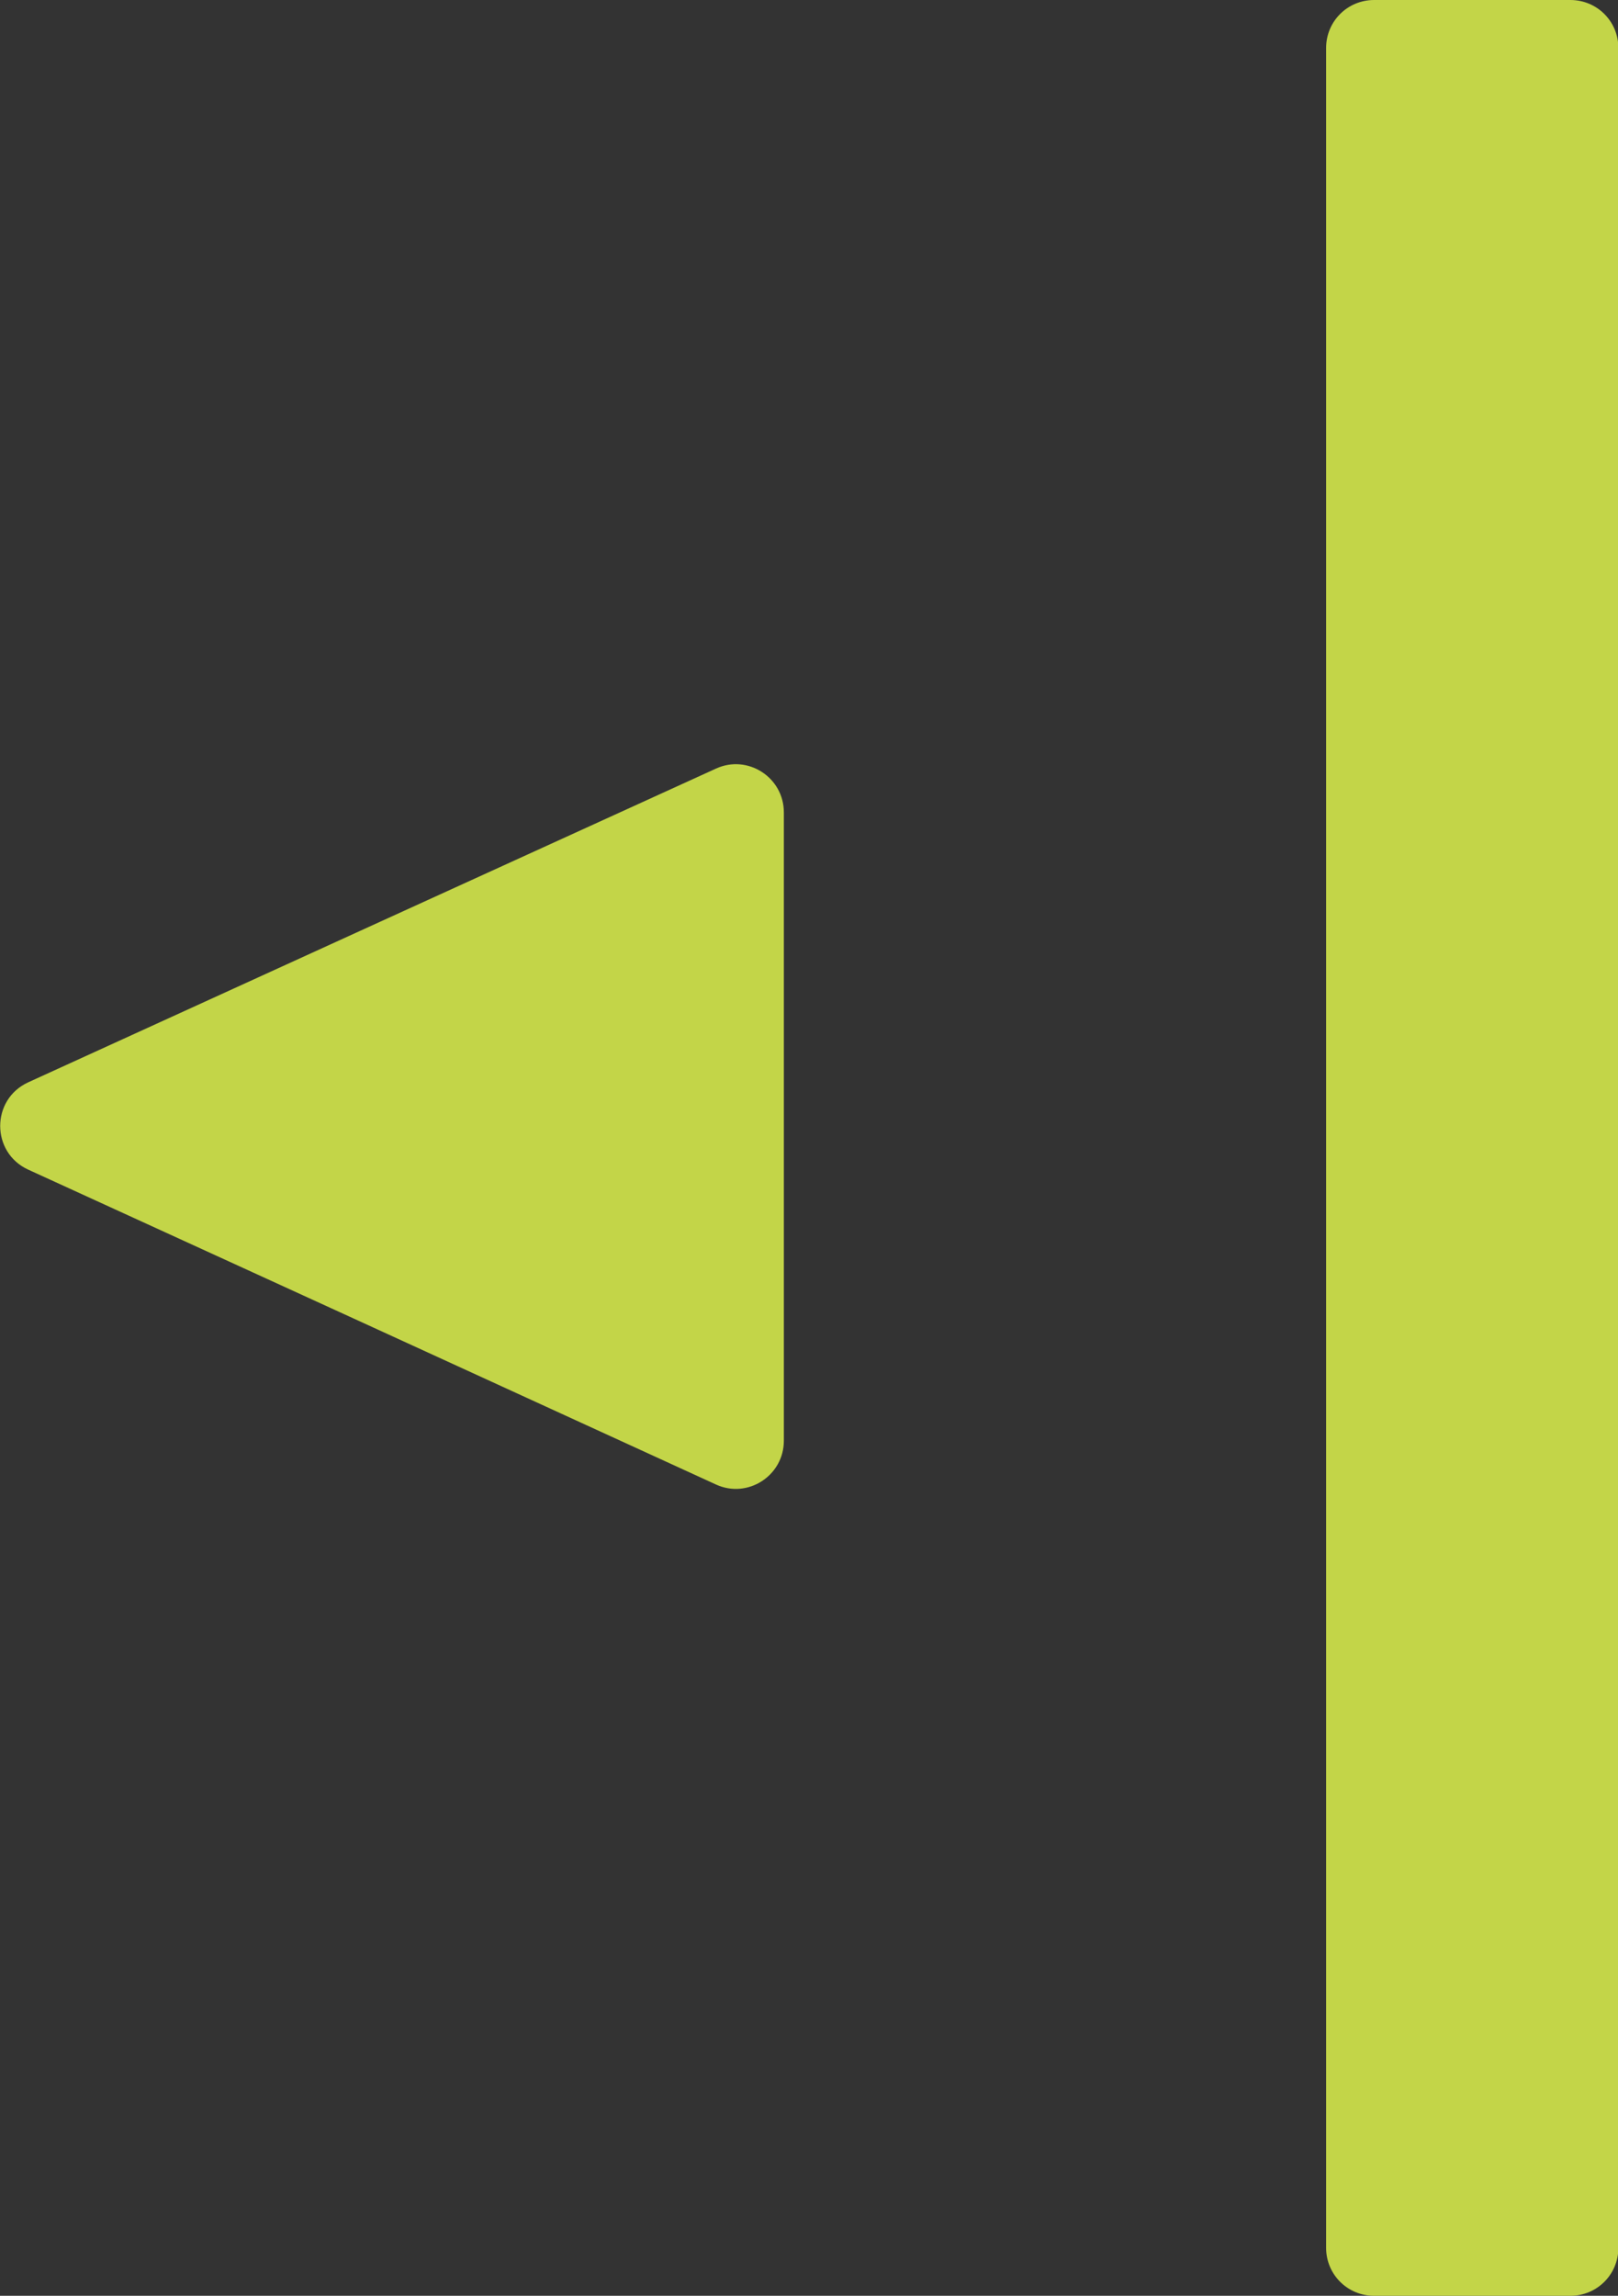 <?xml version="1.0" encoding="utf-8"?>
<!-- Generator: Adobe Illustrator 23.0.3, SVG Export Plug-In . SVG Version: 6.00 Build 0)  -->
<svg version="1.1" id="Capa_1" xmlns="http://www.w3.org/2000/svg" xmlns:xlink="http://www.w3.org/1999/xlink" x="0px" y="0px"
	 viewBox="0 0 42.46 60.22" style="enable-background:new 0 0 42.46 60.22;" xml:space="preserve">
<rect x="0" y="0" width="42.46" height="60.22" fill="#333333" stroke="none"/>
<style type="text/css">
	.st0{fill:#FFFFFF;}
	.st1{fill:#C3D548;}
	.st2{fill:#B6B8B9;}
	.st3{fill:#6E7072;}
</style>
<g>
	<g>
		<path class="st0" d="M36.06-220h5.15c0.7,0,1.26,0.56,1.26,1.26v57.7c0,0.7-0.56,1.26-1.26,1.26h-5.15c-0.7,0-1.26-0.56-1.26-1.26
			v-57.7C34.8-219.44,35.36-220,36.06-220z"/>
		<path class="st0" d="M58.21-164.65l30.26-46.93c0.54-0.84-0.06-1.94-1.06-1.94H62.12c-0.7,0-1.26-0.56-1.26-1.26v-3.97
			c0-0.7,0.56-1.26,1.26-1.26h35.82c0.7,0,1.26,0.56,1.26,1.26v2.93c0,0.24-0.07,0.48-0.2,0.68l-30.26,46.93
			c-0.54,0.84,0.06,1.94,1.06,1.94h28.44c0.7,0,1.26,0.56,1.26,1.26v3.97c0,0.7-0.56,1.26-1.26,1.26H59.27
			c-0.7,0-1.26-0.56-1.26-1.26v-2.93C58.01-164.21,58.08-164.44,58.21-164.65z"/>
		<path class="st0" d="M-54.27-159.78h-38.97c-0.7,0-1.26-0.56-1.26-1.26v-3.97c0-0.7,0.56-1.26,1.26-1.26h28.44
			c1,0,1.6-1.1,1.06-1.94L-94-215.13c-0.13-0.2-0.2-0.44-0.2-0.68v-2.93c0-0.7,0.56-1.26,1.26-1.26h35.82c0.7,0,1.26,0.56,1.26,1.26
			v3.97c0,0.7-0.56,1.26-1.26,1.26h-25.29c-1,0-1.6,1.1-1.06,1.94l30.26,46.93c0.13,0.2,0.2,0.44,0.2,0.68v2.93
			C-53.01-160.34-53.57-159.78-54.27-159.78z"/>
		<g>
			<path class="st0" d="M-36.91-220c-0.65,0-1.18,0.49-1.18,1.08v4.89l0,0c0,0.6,0.53,1.08,1.18,1.08h33.27
				c0.65,0,1.18-0.49,1.18-1.08l0,0v-4.89c0-0.6-0.53-1.08-1.18-1.08H-36.91z"/>
			<path class="st0" d="M-36.91-166.39c-0.65,0-1.18,0.45-1.18,1.01v4.58l0,0c0,0.56,0.53,1.01,1.18,1.01h33.27
				c0.65,0,1.18-0.45,1.18-1.01l0,0v-4.58c0-0.56-0.53-1.01-1.18-1.01H-36.91z"/>
			<path class="st0" d="M-17.97-189.38l4.77,2.22c0.27,0.13,0.18,0.53-0.12,0.53h-23.55c-0.68,0-1.23-0.55-1.23-1.23v-5.21
				c0-0.68,0.55-1.23,1.23-1.23h23.55c0.3,0,0.39,0.41,0.12,0.53l-4.77,2.22C-18.88-191.11-18.88-189.81-17.97-189.38z"/>
		</g>
		<path class="st0" d="M0.74-189.32c-0.98-0.45-0.98-1.84,0-2.29l8.66-3.95l9.39-4.28c0.83-0.38,1.78,0.23,1.78,1.15v8.24v8.24
			c0,0.92-0.95,1.53-1.78,1.15l-9.39-4.28L0.74-189.32z"/>
	</g>
</g>
<g>
	<g>
		<path class="st1" d="M36.06,0h5.15c0.7,0,1.26,0.56,1.26,1.26v57.7c0,0.7-0.56,1.26-1.26,1.26h-5.15c-0.7,0-1.26-0.56-1.26-1.26
			V1.26C34.8,0.56,35.36,0,36.06,0z"/>
		<path class="st1" d="M0.74,30.68c-0.98-0.45-0.98-1.84,0-2.29l8.66-3.95l9.39-4.28c0.83-0.38,1.78,0.23,1.78,1.15v8.24v8.24
			c0,0.92-0.95,1.53-1.78,1.15L9.4,34.64L0.74,30.68z"/>
	</g>
</g>
<g>
	<g>
		<path class="st1" d="M36.06-106h5.15c0.7,0,1.26,0.56,1.26,1.26v57.7c0,0.7-0.56,1.26-1.26,1.26h-5.15c-0.7,0-1.26-0.56-1.26-1.26
			v-57.7C34.8-105.44,35.36-106,36.06-106z"/>
		<path class="st1" d="M0.74-75.32c-0.98-0.45-0.98-1.84,0-2.29l8.66-3.95l9.39-4.28c0.83-0.38,1.78,0.23,1.78,1.15v8.24v8.24
			c0,0.92-0.95,1.53-1.78,1.15L9.4-71.36L0.74-75.32z"/>
	</g>
</g>
<g>
	<g>
		<g>
			<path class="st2" d="M-58.88-368.17h-2.88l-0.66,1.83h-0.56l2.41-6.55h0.51l2.39,6.55h-0.56L-58.88-368.17z M-61.59-368.65h2.53
				l-1.24-3.47h-0.03L-61.59-368.65z"/>
			<path class="st2" d="M-52.18-370.75l-0.38-0.03c-0.34,0-0.62,0.1-0.83,0.29c-0.22,0.19-0.37,0.45-0.47,0.79v3.36h-0.54v-4.87
				h0.47l0.07,0.81v0.05c0.14-0.3,0.33-0.53,0.57-0.7c0.24-0.17,0.52-0.25,0.85-0.25c0.07,0,0.13,0.01,0.19,0.02
				c0.06,0.01,0.11,0.02,0.15,0.03L-52.18-370.75z"/>
			<path class="st2" d="M-48.02-372.46v1.25h1.07v0.44h-1.07v3.17c0,0.32,0.06,0.54,0.17,0.68c0.12,0.13,0.27,0.2,0.46,0.2
				c0.07,0,0.13,0,0.19-0.01c0.06-0.01,0.13-0.02,0.22-0.04l0.08,0.4c-0.07,0.04-0.16,0.07-0.27,0.09
				c-0.11,0.02-0.21,0.03-0.32,0.03c-0.34,0-0.61-0.11-0.8-0.32c-0.19-0.22-0.29-0.56-0.29-1.03v-3.17h-0.84v-0.44h0.84v-1.25
				H-48.02z"/>
			<path class="st2" d="M-42.91-372.61h-0.54v-0.76h0.54V-372.61z M-42.91-366.34h-0.54v-4.87h0.54V-366.34z"/>
			<path class="st2" d="M-38.66-366.34v-4.43h-0.81v-0.44h0.81v-0.71c0-0.49,0.12-0.87,0.37-1.13c0.25-0.27,0.59-0.4,1.03-0.4
				c0.1,0,0.2,0.01,0.3,0.02c0.1,0.02,0.21,0.04,0.31,0.06l-0.07,0.45c-0.07-0.02-0.15-0.03-0.22-0.04
				c-0.07-0.01-0.16-0.02-0.27-0.02c-0.29,0-0.52,0.09-0.68,0.28c-0.16,0.19-0.24,0.45-0.24,0.78v0.71h1.1v0.44h-1.1v4.43H-38.66z"
				/>
			<path class="st2" d="M-33.08-372.61h-0.54v-0.76h0.54V-372.61z M-33.08-366.34h-0.54v-4.87h0.54V-366.34z"/>
			<path class="st2" d="M-27.42-366.7c0.35,0,0.65-0.1,0.92-0.31c0.27-0.2,0.4-0.49,0.4-0.85h0.48l0.01,0.03
				c0.01,0.45-0.17,0.83-0.53,1.13c-0.37,0.3-0.79,0.45-1.27,0.45c-0.65,0-1.15-0.23-1.51-0.68c-0.36-0.46-0.54-1.04-0.54-1.75
				v-0.19c0-0.71,0.18-1.29,0.54-1.75c0.36-0.46,0.86-0.68,1.51-0.68c0.52,0,0.96,0.16,1.31,0.47c0.35,0.31,0.52,0.73,0.5,1.24
				l-0.01,0.03h-0.48c0-0.39-0.13-0.7-0.38-0.93c-0.26-0.23-0.57-0.35-0.94-0.35c-0.51,0-0.89,0.19-1.14,0.56
				c-0.25,0.37-0.37,0.84-0.37,1.41v0.19c0,0.57,0.12,1.05,0.37,1.42C-28.31-366.89-27.93-366.7-27.42-366.7z"/>
			<path class="st2" d="M-21.47-372.61H-22v-0.76h0.54V-372.61z M-21.47-366.34H-22v-4.87h0.54V-366.34z"/>
			<path class="st2" d="M-14.51-366.34c-0.03-0.17-0.06-0.32-0.07-0.44c-0.02-0.12-0.02-0.25-0.02-0.38
				c-0.17,0.26-0.4,0.48-0.71,0.65c-0.3,0.17-0.65,0.26-1.04,0.26c-0.48,0-0.85-0.13-1.11-0.38c-0.26-0.25-0.39-0.6-0.39-1.03
				c0-0.43,0.19-0.79,0.57-1.06c0.38-0.27,0.88-0.4,1.48-0.4h1.2v-0.6c0-0.35-0.11-0.62-0.33-0.82c-0.22-0.2-0.53-0.3-0.93-0.3
				c-0.37,0-0.67,0.09-0.89,0.27c-0.23,0.18-0.34,0.41-0.34,0.68h-0.5l-0.01-0.03c-0.02-0.37,0.14-0.69,0.47-0.97
				c0.33-0.28,0.76-0.42,1.3-0.42c0.53,0,0.96,0.14,1.29,0.41c0.32,0.27,0.49,0.66,0.49,1.17v2.39c0,0.17,0.01,0.34,0.03,0.5
				c0.02,0.16,0.05,0.32,0.1,0.48H-14.51z M-16.3-366.72c0.41,0,0.77-0.1,1.08-0.29c0.3-0.2,0.51-0.45,0.62-0.76v-0.93h-1.2
				c-0.44,0-0.8,0.1-1.08,0.31c-0.29,0.21-0.43,0.46-0.43,0.75c0,0.28,0.09,0.5,0.27,0.67C-16.86-366.81-16.61-366.72-16.3-366.72z"
				/>
			<path class="st2" d="M-9.64-366.34h-0.54v-7.02h0.54V-366.34z"/>
			<path class="st2" d="M-2.64-366.34h-0.54v-6.55h0.54V-366.34z"/>
			<path class="st2" d="M1.91-371.21l0.05,0.85c0.16-0.3,0.37-0.53,0.63-0.69c0.26-0.16,0.58-0.25,0.94-0.25
				c0.53,0,0.93,0.16,1.21,0.48c0.28,0.32,0.41,0.83,0.41,1.51v2.97H4.61v-2.96c0-0.56-0.1-0.95-0.31-1.18
				c-0.21-0.23-0.5-0.35-0.89-0.35c-0.38,0-0.69,0.09-0.93,0.28c-0.24,0.19-0.41,0.44-0.51,0.76v3.45H1.43v-4.87H1.91z"/>
			<path class="st2" d="M9.79-372.46v1.25h1.07v0.44H9.79v3.17c0,0.32,0.06,0.54,0.17,0.68c0.12,0.13,0.27,0.2,0.46,0.2
				c0.07,0,0.13,0,0.19-0.01c0.06-0.01,0.13-0.02,0.22-0.04l0.08,0.4c-0.07,0.04-0.16,0.07-0.27,0.09
				c-0.11,0.02-0.21,0.03-0.32,0.03c-0.34,0-0.61-0.11-0.8-0.32c-0.19-0.22-0.29-0.56-0.29-1.03v-3.17H8.41v-0.44h0.84v-1.25H9.79z"
				/>
			<path class="st2" d="M16.15-366.25c-0.63,0-1.14-0.22-1.53-0.67c-0.39-0.45-0.59-1.02-0.59-1.72v-0.25c0-0.7,0.2-1.28,0.6-1.74
				c0.4-0.46,0.89-0.68,1.48-0.68c0.59,0,1.05,0.19,1.37,0.57c0.32,0.38,0.48,0.89,0.48,1.53v0.42h-3.39v0.15
				c0,0.55,0.14,1.02,0.42,1.38c0.28,0.37,0.67,0.55,1.16,0.55c0.3,0,0.57-0.05,0.82-0.15s0.46-0.23,0.62-0.39l0.23,0.37
				c-0.17,0.18-0.4,0.33-0.67,0.45C16.87-366.31,16.54-366.25,16.15-366.25z M16.1-370.84c-0.41,0-0.75,0.15-1.02,0.45
				c-0.27,0.3-0.42,0.67-0.47,1.13l0.01,0.03h2.79v-0.11c0-0.43-0.11-0.79-0.34-1.07C16.85-370.7,16.53-370.84,16.1-370.84z"/>
			<path class="st2" d="M22.04-366.34H21.5v-7.02h0.54V-366.34z"/>
			<path class="st2" d="M26.52-366.34h-0.54v-7.02h0.54V-366.34z"/>
			<path class="st2" d="M31-372.61h-0.54v-0.76H31V-372.61z M31-366.34h-0.54v-4.87H31V-366.34z"/>
			<path class="st2" d="M34.68-368.74c0-0.78,0.16-1.4,0.49-1.87c0.33-0.47,0.79-0.7,1.37-0.7c0.35,0,0.64,0.07,0.9,0.22
				c0.26,0.15,0.46,0.36,0.63,0.63l0.08-0.76h0.44v4.9c0,0.62-0.17,1.1-0.51,1.44c-0.34,0.34-0.83,0.5-1.45,0.5
				c-0.23,0-0.48-0.03-0.75-0.09c-0.27-0.06-0.5-0.13-0.7-0.23l0.1-0.45c0.19,0.1,0.4,0.17,0.62,0.22c0.22,0.05,0.46,0.07,0.71,0.07
				c0.48,0,0.84-0.12,1.08-0.37c0.24-0.25,0.36-0.61,0.36-1.09V-367c-0.17,0.24-0.37,0.43-0.63,0.56c-0.25,0.13-0.55,0.2-0.88,0.2
				c-0.58,0-1.04-0.22-1.37-0.65c-0.33-0.44-0.49-1.02-0.49-1.74V-368.74z M35.22-368.64c0,0.59,0.12,1.06,0.36,1.4
				c0.24,0.35,0.59,0.52,1.07,0.52c0.34,0,0.63-0.08,0.86-0.23c0.23-0.15,0.41-0.37,0.54-0.64v-2.32c-0.12-0.27-0.3-0.5-0.52-0.67
				c-0.23-0.17-0.52-0.26-0.87-0.26c-0.47,0-0.83,0.2-1.07,0.59c-0.24,0.39-0.36,0.89-0.36,1.51V-368.64z"/>
			<path class="st2" d="M44.24-366.25c-0.63,0-1.14-0.22-1.53-0.67c-0.39-0.45-0.59-1.02-0.59-1.72v-0.25c0-0.7,0.2-1.28,0.6-1.74
				c0.4-0.46,0.89-0.68,1.48-0.68c0.59,0,1.05,0.19,1.37,0.57c0.32,0.38,0.48,0.89,0.48,1.53v0.42h-3.39v0.15
				c0,0.55,0.14,1.02,0.42,1.38c0.28,0.37,0.67,0.55,1.16,0.55c0.3,0,0.57-0.05,0.82-0.15s0.46-0.23,0.62-0.39l0.23,0.37
				c-0.17,0.18-0.4,0.33-0.67,0.45C44.96-366.31,44.63-366.25,44.24-366.25z M44.19-370.84c-0.41,0-0.75,0.15-1.02,0.45
				c-0.27,0.3-0.42,0.67-0.47,1.13l0.01,0.03h2.79v-0.11c0-0.43-0.11-0.79-0.34-1.07C44.94-370.7,44.62-370.84,44.19-370.84z"/>
			<path class="st2" d="M50-371.21l0.05,0.85c0.16-0.3,0.37-0.53,0.63-0.69c0.26-0.16,0.58-0.25,0.94-0.25
				c0.53,0,0.93,0.16,1.21,0.48c0.28,0.32,0.41,0.83,0.41,1.51v2.97h-0.54v-2.96c0-0.56-0.1-0.95-0.31-1.18
				c-0.21-0.23-0.5-0.35-0.89-0.35c-0.38,0-0.69,0.09-0.93,0.28c-0.24,0.19-0.41,0.44-0.51,0.76v3.45h-0.54v-4.87H50z"/>
			<path class="st2" d="M58.83-366.7c0.35,0,0.65-0.1,0.92-0.31c0.27-0.2,0.4-0.49,0.4-0.85h0.48l0.01,0.03
				c0.01,0.45-0.17,0.83-0.53,1.13c-0.37,0.3-0.79,0.45-1.27,0.45c-0.65,0-1.15-0.23-1.51-0.68c-0.36-0.46-0.54-1.04-0.54-1.75
				v-0.19c0-0.71,0.18-1.29,0.54-1.75c0.36-0.46,0.86-0.68,1.51-0.68c0.52,0,0.96,0.16,1.31,0.47s0.52,0.73,0.5,1.24l-0.01,0.03
				h-0.48c0-0.39-0.13-0.7-0.38-0.93c-0.26-0.23-0.57-0.35-0.94-0.35c-0.51,0-0.89,0.19-1.14,0.56c-0.25,0.37-0.37,0.84-0.37,1.41
				v0.19c0,0.57,0.12,1.05,0.37,1.42C57.93-366.89,58.31-366.7,58.83-366.7z"/>
			<path class="st2" d="M66.03-366.25c-0.63,0-1.14-0.22-1.53-0.67c-0.39-0.45-0.59-1.02-0.59-1.72v-0.25c0-0.7,0.2-1.28,0.6-1.74
				c0.4-0.46,0.89-0.68,1.48-0.68c0.59,0,1.05,0.19,1.37,0.57c0.32,0.38,0.48,0.89,0.48,1.53v0.42h-3.39v0.15
				c0,0.55,0.14,1.02,0.42,1.38c0.28,0.37,0.67,0.55,1.16,0.55c0.3,0,0.57-0.05,0.82-0.15s0.46-0.23,0.62-0.39l0.23,0.37
				c-0.17,0.18-0.4,0.33-0.67,0.45S66.41-366.25,66.03-366.25z M65.98-370.84c-0.41,0-0.75,0.15-1.02,0.45
				c-0.27,0.3-0.42,0.67-0.47,1.13l0.01,0.03h2.79v-0.11c0-0.43-0.11-0.79-0.34-1.07C66.72-370.7,66.4-370.84,65.98-370.84z"/>
		</g>
	</g>
	<g>
		<path class="st1" d="M25.17-424h3.47c0.47,0,0.85,0.38,0.85,0.85v38.94c0,0.47-0.38,0.85-0.85,0.85h-3.47
			c-0.47,0-0.85-0.38-0.85-0.85v-38.94C24.32-423.62,24.7-424,25.17-424z"/>
		<path class="st3" d="M40.12-386.65l20.42-31.67c0.36-0.57-0.04-1.31-0.71-1.31H42.76c-0.47,0-0.85-0.38-0.85-0.85v-2.68
			c0-0.47,0.38-0.85,0.85-0.85h24.17c0.47,0,0.85,0.38,0.85,0.85v1.97c0,0.16-0.05,0.32-0.14,0.46l-20.42,31.67
			c-0.36,0.57,0.04,1.31,0.71,1.31h19.19c0.47,0,0.85,0.38,0.85,0.85v2.68c0,0.47-0.38,0.85-0.85,0.85h-26.3
			c-0.47,0-0.85-0.38-0.85-0.85v-1.97C39.99-386.35,40.03-386.51,40.12-386.65z"/>
		<path class="st3" d="M-35.78-383.36h-26.3c-0.47,0-0.85-0.38-0.85-0.85v-2.68c0-0.47,0.38-0.85,0.85-0.85h19.19
			c0.67,0,1.08-0.74,0.71-1.31l-20.42-31.67c-0.09-0.14-0.14-0.3-0.14-0.46v-1.97c0-0.47,0.38-0.85,0.85-0.85h24.17
			c0.47,0,0.85,0.38,0.85,0.85v2.68c0,0.47-0.38,0.85-0.85,0.85h-17.07c-0.67,0-1.08,0.74-0.71,1.31l20.42,31.67
			c0.09,0.14,0.14,0.3,0.14,0.46v1.97C-34.93-383.74-35.31-383.36-35.78-383.36z"/>
		<g>
			<path class="st3" d="M-24.07-424c-0.44,0-0.79,0.33-0.79,0.73v3.3l0,0c0,0.4,0.36,0.73,0.79,0.73h22.45
				c0.44,0,0.79-0.33,0.79-0.73l0,0v-3.3c0-0.4-0.36-0.73-0.79-0.73H-24.07z"/>
			<path class="st3" d="M-24.07-387.82c-0.44,0-0.79,0.31-0.79,0.68v3.09l0,0c0,0.38,0.36,0.68,0.79,0.68h22.45
				c0.44,0,0.79-0.31,0.79-0.68l0,0v-3.09c0-0.38-0.36-0.68-0.79-0.68H-24.07z"/>
			<path class="st3" d="M-11.28-403.34l3.22,1.5c0.18,0.09,0.12,0.36-0.08,0.36h-15.89c-0.46,0-0.83-0.37-0.83-0.83v-3.51
				c0-0.46,0.37-0.83,0.83-0.83h15.89c0.2,0,0.26,0.28,0.08,0.36l-3.22,1.5C-11.9-404.51-11.9-403.63-11.28-403.34z"/>
		</g>
		<path class="st1" d="M1.34-403.29c-0.66-0.3-0.66-1.24,0-1.55l5.84-2.67l6.33-2.89c0.56-0.26,1.2,0.15,1.2,0.77v5.56v5.56
			c0,0.62-0.64,1.03-1.2,0.77l-6.33-2.89L1.34-403.29z"/>
	</g>
</g>
<g>
	<g>
		<path class="st0" d="M307.72-210h3.23c0.44,0,0.79,0.35,0.79,0.79v36.18c0,0.44-0.35,0.79-0.79,0.79h-3.23
			c-0.44,0-0.79-0.35-0.79-0.79v-36.18C306.93-209.65,307.28-210,307.72-210z"/>
		<path class="st0" d="M321.61-175.29l18.98-29.43c0.34-0.53-0.04-1.22-0.66-1.22h-15.86c-0.44,0-0.79-0.35-0.79-0.79v-2.49
			c0-0.44,0.35-0.79,0.79-0.79h22.46c0.44,0,0.79,0.35,0.79,0.79v1.83c0,0.15-0.04,0.3-0.13,0.43l-18.98,29.43
			c-0.34,0.53,0.04,1.22,0.66,1.22h17.84c0.44,0,0.79,0.35,0.79,0.79v2.49c0,0.44-0.35,0.79-0.79,0.79h-24.44
			c-0.44,0-0.79-0.35-0.79-0.79v-1.83C321.49-175.01,321.53-175.16,321.61-175.29z"/>
		<path class="st0" d="M251.08-172.24h-24.44c-0.44,0-0.79-0.35-0.79-0.79v-2.49c0-0.44,0.35-0.79,0.79-0.79h17.84
			c0.63,0,1-0.69,0.66-1.22l-18.98-29.43c-0.08-0.13-0.13-0.28-0.13-0.43v-1.83c0-0.44,0.35-0.79,0.79-0.79h22.46
			c0.44,0,0.79,0.35,0.79,0.79v2.49c0,0.44-0.35,0.79-0.79,0.79h-15.86c-0.63,0-1,0.69-0.66,1.22l18.98,29.43
			c0.08,0.13,0.13,0.28,0.13,0.43v1.83C251.87-172.59,251.52-172.24,251.08-172.24z"/>
		<g>
			<path class="st0" d="M261.96-210c-0.41,0-0.74,0.3-0.74,0.68v3.07l0,0c0,0.38,0.33,0.68,0.74,0.68h20.86
				c0.41,0,0.74-0.3,0.74-0.68l0,0v-3.07c0-0.38-0.33-0.68-0.74-0.68H261.96z"/>
			<path class="st0" d="M261.96-176.38c-0.41,0-0.74,0.28-0.74,0.64v2.87l0,0c0,0.35,0.33,0.64,0.74,0.64h20.86
				c0.41,0,0.74-0.28,0.74-0.64l0,0v-2.87c0-0.35-0.33-0.64-0.74-0.64H261.96z"/>
			<path class="st0" d="M273.84-190.8l2.99,1.39c0.17,0.08,0.11,0.34-0.07,0.34h-14.77c-0.43,0-0.77-0.34-0.77-0.77v-3.26
				c0-0.43,0.34-0.77,0.77-0.77h14.77c0.19,0,0.24,0.26,0.07,0.34l-2.99,1.39C273.27-191.89,273.27-191.07,273.84-190.8z"/>
		</g>
		<path class="st0" d="M285.57-190.76c-0.62-0.28-0.62-1.16,0-1.44l5.43-2.48l5.89-2.69c0.52-0.24,1.12,0.14,1.12,0.72v5.16v5.16
			c0,0.57-0.59,0.96-1.12,0.72l-5.89-2.69L285.57-190.76z"/>
	</g>
</g>
<g>
	<g>
		<path class="st1" d="M307.72-99h3.23c0.44,0,0.79,0.35,0.79,0.79v36.18c0,0.44-0.35,0.79-0.79,0.79h-3.23
			c-0.44,0-0.79-0.35-0.79-0.79v-36.18C306.93-98.65,307.28-99,307.72-99z"/>
		<path class="st1" d="M285.57-79.76c-0.62-0.28-0.62-1.16,0-1.44l5.43-2.48l5.89-2.69c0.52-0.24,1.12,0.14,1.12,0.72v5.16v5.16
			c0,0.57-0.59,0.96-1.12,0.72L291-77.28L285.57-79.76z"/>
	</g>
</g>
<g>
	<g>
		<g>
			<path class="st2" d="M233.35-371.66h-2.49l-0.57,1.58h-0.48l2.08-5.67h0.44l2.07,5.67h-0.48L233.35-371.66z M231.01-372.08h2.19
				l-1.08-3.01h-0.02L231.01-372.08z"/>
			<path class="st2" d="M239.16-373.89l-0.33-0.02c-0.29,0-0.53,0.08-0.72,0.25c-0.19,0.16-0.32,0.39-0.4,0.68v2.91h-0.47v-4.22
				h0.41l0.06,0.7v0.05c0.12-0.26,0.29-0.46,0.49-0.61c0.21-0.15,0.45-0.22,0.73-0.22c0.06,0,0.11,0,0.16,0.01
				c0.05,0.01,0.09,0.02,0.13,0.03L239.16-373.89z"/>
			<path class="st2" d="M242.76-375.37v1.08h0.93v0.38h-0.93v2.75c0,0.28,0.05,0.47,0.15,0.59c0.1,0.12,0.23,0.17,0.4,0.17
				c0.06,0,0.11,0,0.17-0.01c0.05-0.01,0.12-0.02,0.19-0.03l0.07,0.35c-0.06,0.03-0.14,0.06-0.23,0.08
				c-0.09,0.02-0.18,0.03-0.27,0.03c-0.3,0-0.53-0.09-0.69-0.28c-0.17-0.19-0.25-0.48-0.25-0.89v-2.75h-0.73v-0.38h0.73v-1.08
				H242.76z"/>
			<path class="st2" d="M247.19-375.5h-0.46v-0.65h0.46V-375.5z M247.19-370.08h-0.46v-4.22h0.46V-370.08z"/>
			<path class="st2" d="M250.86-370.08v-3.83h-0.7v-0.38h0.7v-0.62c0-0.42,0.11-0.75,0.32-0.98c0.21-0.23,0.51-0.35,0.89-0.35
				c0.08,0,0.17,0.01,0.26,0.02s0.18,0.03,0.27,0.05l-0.06,0.39c-0.06-0.02-0.13-0.03-0.19-0.04c-0.06-0.01-0.14-0.01-0.23-0.01
				c-0.25,0-0.45,0.08-0.59,0.24c-0.14,0.16-0.2,0.39-0.2,0.68v0.62h0.95v0.38h-0.95v3.83H250.86z"/>
			<path class="st2" d="M255.7-375.5h-0.46v-0.65h0.46V-375.5z M255.7-370.08h-0.46v-4.22h0.46V-370.08z"/>
			<path class="st2" d="M260.6-370.39c0.3,0,0.56-0.09,0.79-0.26c0.23-0.18,0.34-0.42,0.34-0.74h0.42l0.01,0.02
				c0.01,0.39-0.14,0.72-0.46,0.98c-0.32,0.26-0.68,0.39-1.1,0.39c-0.56,0-1-0.2-1.31-0.59c-0.31-0.39-0.47-0.9-0.47-1.52v-0.16
				c0-0.61,0.16-1.12,0.47-1.51c0.31-0.39,0.75-0.59,1.31-0.59c0.45,0,0.83,0.14,1.13,0.41s0.45,0.63,0.44,1.08l-0.01,0.02h-0.42
				c0-0.34-0.11-0.61-0.33-0.81c-0.22-0.2-0.49-0.3-0.81-0.3c-0.44,0-0.77,0.16-0.99,0.49c-0.22,0.32-0.32,0.73-0.32,1.22v0.16
				c0,0.5,0.11,0.91,0.32,1.23C259.82-370.55,260.15-370.39,260.6-370.39z"/>
			<path class="st2" d="M265.75-375.5h-0.46v-0.65h0.46V-375.5z M265.75-370.08h-0.46v-4.22h0.46V-370.08z"/>
			<path class="st2" d="M271.78-370.08c-0.03-0.15-0.05-0.28-0.06-0.38c-0.01-0.11-0.02-0.22-0.02-0.33
				c-0.15,0.23-0.35,0.42-0.61,0.57c-0.26,0.15-0.56,0.22-0.9,0.22c-0.41,0-0.73-0.11-0.96-0.33c-0.23-0.22-0.34-0.52-0.34-0.89
				c0-0.38,0.17-0.68,0.49-0.92c0.33-0.23,0.76-0.35,1.29-0.35h1.04v-0.52c0-0.3-0.1-0.54-0.29-0.71s-0.46-0.26-0.81-0.26
				c-0.32,0-0.58,0.08-0.77,0.23s-0.29,0.35-0.29,0.59h-0.43l-0.01-0.02c-0.02-0.32,0.12-0.6,0.41-0.84
				c0.29-0.24,0.66-0.36,1.12-0.36c0.46,0,0.83,0.12,1.11,0.35c0.28,0.24,0.42,0.58,0.42,1.02v2.07c0,0.15,0.01,0.29,0.03,0.43
				c0.02,0.14,0.04,0.28,0.08,0.42H271.78z M270.23-370.41c0.36,0,0.67-0.08,0.93-0.26c0.26-0.17,0.44-0.39,0.53-0.66v-0.81h-1.04
				c-0.38,0-0.69,0.09-0.94,0.27c-0.25,0.18-0.37,0.4-0.37,0.65c0,0.24,0.08,0.43,0.24,0.58
				C269.73-370.48,269.95-370.41,270.23-370.41z"/>
			<path class="st2" d="M275.99-370.08h-0.46v-6.08h0.46V-370.08z"/>
			<path class="st2" d="M282.05-370.08h-0.47v-5.67h0.47V-370.08z"/>
			<path class="st2" d="M285.99-374.29l0.04,0.73c0.14-0.26,0.32-0.46,0.55-0.6c0.23-0.14,0.5-0.21,0.81-0.21
				c0.46,0,0.81,0.14,1.04,0.42c0.24,0.28,0.36,0.71,0.36,1.31v2.57h-0.47v-2.56c0-0.48-0.09-0.82-0.27-1.02
				c-0.18-0.2-0.44-0.3-0.77-0.3c-0.33,0-0.6,0.08-0.8,0.25c-0.2,0.16-0.35,0.38-0.44,0.66v2.98h-0.47v-4.22H285.99z"/>
			<path class="st2" d="M292.81-375.37v1.08h0.93v0.38h-0.93v2.75c0,0.28,0.05,0.47,0.15,0.59c0.1,0.12,0.23,0.17,0.4,0.17
				c0.06,0,0.11,0,0.17-0.01c0.05-0.01,0.12-0.02,0.19-0.03l0.07,0.35c-0.06,0.03-0.14,0.06-0.23,0.08
				c-0.09,0.02-0.18,0.03-0.27,0.03c-0.3,0-0.53-0.09-0.69-0.28c-0.17-0.19-0.25-0.48-0.25-0.89v-2.75h-0.73v-0.38h0.73v-1.08
				H292.81z"/>
			<path class="st2" d="M298.32-370c-0.55,0-0.99-0.19-1.33-0.58c-0.34-0.39-0.51-0.88-0.51-1.49v-0.21c0-0.61,0.17-1.11,0.52-1.5
				c0.34-0.39,0.77-0.59,1.28-0.59c0.51,0,0.91,0.16,1.19,0.49c0.28,0.33,0.42,0.77,0.42,1.33v0.36h-2.93v0.13
				c0,0.48,0.12,0.88,0.36,1.2c0.24,0.32,0.58,0.48,1.01,0.48c0.26,0,0.49-0.04,0.71-0.13c0.22-0.08,0.39-0.2,0.54-0.34l0.2,0.32
				c-0.15,0.16-0.34,0.28-0.58,0.39C298.94-370.05,298.66-370,298.32-370z M298.28-373.97c-0.36,0-0.65,0.13-0.88,0.39
				c-0.23,0.26-0.37,0.58-0.41,0.98l0.01,0.02h2.42v-0.1c0-0.37-0.1-0.68-0.29-0.93C298.93-373.85,298.64-373.97,298.28-373.97z"/>
			<path class="st2" d="M303.42-370.08h-0.46v-6.08h0.46V-370.08z"/>
			<path class="st2" d="M307.3-370.08h-0.46v-6.08h0.46V-370.08z"/>
			<path class="st2" d="M311.18-375.5h-0.46v-0.65h0.46V-375.5z M311.18-370.08h-0.46v-4.22h0.46V-370.08z"/>
			<path class="st2" d="M314.37-372.15c0-0.67,0.14-1.21,0.43-1.61c0.28-0.4,0.68-0.61,1.19-0.61c0.3,0,0.56,0.06,0.78,0.19
				c0.22,0.13,0.4,0.31,0.55,0.55l0.07-0.66h0.38v4.24c0,0.54-0.15,0.95-0.44,1.24c-0.3,0.29-0.72,0.44-1.26,0.44
				c-0.2,0-0.42-0.02-0.65-0.07c-0.23-0.05-0.43-0.12-0.6-0.2l0.09-0.39c0.17,0.08,0.35,0.15,0.54,0.19
				c0.19,0.04,0.4,0.06,0.61,0.06c0.42,0,0.73-0.11,0.93-0.32c0.21-0.21,0.31-0.53,0.31-0.94v-0.6c-0.14,0.21-0.32,0.37-0.54,0.48
				c-0.22,0.11-0.47,0.17-0.76,0.17c-0.5,0-0.9-0.19-1.18-0.56c-0.28-0.38-0.43-0.88-0.43-1.51V-372.15z M314.83-372.07
				c0,0.51,0.1,0.91,0.31,1.22c0.21,0.3,0.51,0.45,0.92,0.45c0.3,0,0.54-0.07,0.75-0.2c0.2-0.13,0.36-0.32,0.47-0.55v-2.01
				c-0.11-0.24-0.26-0.43-0.45-0.58s-0.45-0.22-0.75-0.22c-0.41,0-0.72,0.17-0.93,0.51c-0.21,0.34-0.31,0.77-0.31,1.31V-372.07z"/>
			<path class="st2" d="M322.64-370c-0.55,0-0.99-0.19-1.33-0.58c-0.34-0.39-0.51-0.88-0.51-1.49v-0.21c0-0.61,0.17-1.11,0.52-1.5
				c0.34-0.39,0.77-0.59,1.28-0.59c0.51,0,0.91,0.16,1.19,0.49c0.28,0.33,0.42,0.77,0.42,1.33v0.36h-2.93v0.13
				c0,0.48,0.12,0.88,0.36,1.2c0.24,0.32,0.58,0.48,1.01,0.48c0.26,0,0.49-0.04,0.71-0.13c0.22-0.08,0.39-0.2,0.54-0.34l0.2,0.32
				c-0.15,0.16-0.34,0.28-0.58,0.39C323.27-370.05,322.98-370,322.64-370z M322.6-373.97c-0.36,0-0.65,0.13-0.88,0.39
				c-0.23,0.26-0.37,0.58-0.41,0.98l0.01,0.02h2.42v-0.1c0-0.37-0.1-0.68-0.29-0.93C323.25-373.85,322.97-373.97,322.6-373.97z"/>
			<path class="st2" d="M327.63-374.29l0.04,0.73c0.14-0.26,0.32-0.46,0.55-0.6c0.23-0.14,0.5-0.21,0.81-0.21
				c0.46,0,0.81,0.14,1.04,0.42c0.24,0.28,0.36,0.71,0.36,1.31v2.57h-0.47v-2.56c0-0.48-0.09-0.82-0.27-1.02
				c-0.18-0.2-0.44-0.3-0.77-0.3c-0.33,0-0.6,0.08-0.8,0.25c-0.2,0.16-0.35,0.38-0.44,0.66v2.98h-0.47v-4.22H327.63z"/>
			<path class="st2" d="M335.27-370.39c0.3,0,0.56-0.09,0.79-0.26c0.23-0.18,0.34-0.42,0.34-0.74h0.42l0.01,0.02
				c0.01,0.39-0.14,0.72-0.46,0.98c-0.32,0.26-0.68,0.39-1.1,0.39c-0.56,0-1-0.2-1.31-0.59c-0.31-0.39-0.47-0.9-0.47-1.52v-0.16
				c0-0.61,0.16-1.12,0.47-1.51c0.31-0.39,0.75-0.59,1.31-0.59c0.45,0,0.83,0.14,1.13,0.41c0.3,0.27,0.45,0.63,0.44,1.08l-0.01,0.02
				h-0.42c0-0.34-0.11-0.61-0.33-0.81c-0.22-0.2-0.49-0.3-0.81-0.3c-0.44,0-0.77,0.16-0.99,0.49c-0.22,0.32-0.32,0.73-0.32,1.22
				v0.16c0,0.5,0.11,0.91,0.32,1.23C334.5-370.55,334.82-370.39,335.27-370.39z"/>
			<path class="st2" d="M341.5-370c-0.55,0-0.99-0.19-1.33-0.58c-0.34-0.39-0.51-0.88-0.51-1.49v-0.21c0-0.61,0.17-1.11,0.52-1.5
				c0.34-0.39,0.77-0.59,1.28-0.59c0.51,0,0.91,0.16,1.19,0.49c0.28,0.33,0.42,0.77,0.42,1.33v0.36h-2.93v0.13
				c0,0.48,0.12,0.88,0.36,1.2c0.24,0.32,0.58,0.48,1.01,0.48c0.26,0,0.49-0.04,0.71-0.13c0.22-0.08,0.39-0.2,0.54-0.34l0.2,0.32
				c-0.15,0.16-0.34,0.28-0.58,0.39C342.13-370.05,341.84-370,341.5-370z M341.46-373.97c-0.36,0-0.65,0.13-0.88,0.39
				c-0.23,0.26-0.37,0.58-0.41,0.98l0.01,0.02h2.42v-0.1c0-0.37-0.1-0.68-0.29-0.93C342.11-373.85,341.83-373.97,341.46-373.97z"/>
		</g>
	</g>
	<g>
		<path class="st1" d="M306.13-420h3.01c0.41,0,0.74,0.33,0.74,0.74v33.71c0,0.41-0.33,0.74-0.74,0.74h-3.01
			c-0.41,0-0.74-0.33-0.74-0.74v-33.71C305.39-419.67,305.72-420,306.13-420z"/>
		<path class="st3" d="M319.07-387.66l17.68-27.42c0.32-0.49-0.04-1.13-0.62-1.13h-14.78c-0.41,0-0.74-0.33-0.74-0.74v-2.32
			c0-0.41,0.33-0.74,0.74-0.74h20.93c0.41,0,0.74,0.33,0.74,0.74v1.71c0,0.14-0.04,0.28-0.12,0.4l-17.68,27.42
			c-0.32,0.49,0.04,1.13,0.62,1.13h16.62c0.41,0,0.74,0.33,0.74,0.74v2.32c0,0.41-0.33,0.74-0.74,0.74h-22.77
			c-0.41,0-0.74-0.33-0.74-0.74v-1.71C318.96-387.4,319-387.54,319.07-387.66z"/>
		<path class="st3" d="M253.36-384.82h-22.77c-0.41,0-0.74-0.33-0.74-0.74v-2.32c0-0.41,0.33-0.74,0.74-0.74h16.62
			c0.58,0,0.93-0.64,0.62-1.13l-17.68-27.42c-0.08-0.12-0.12-0.26-0.12-0.4v-1.71c0-0.41,0.33-0.74,0.74-0.74h20.93
			c0.41,0,0.74,0.33,0.74,0.74v2.32c0,0.41-0.33,0.74-0.74,0.74h-14.78c-0.58,0-0.93,0.64-0.62,1.13l17.68,27.42
			c0.08,0.12,0.12,0.26,0.12,0.4v1.71C254.09-385.15,253.76-384.82,253.36-384.82z"/>
		<g>
			<path class="st3" d="M263.5-420c-0.38,0-0.69,0.28-0.69,0.63v2.86v0c0,0.35,0.31,0.63,0.69,0.63h19.44
				c0.38,0,0.69-0.28,0.69-0.63v0v-2.86c0-0.35-0.31-0.63-0.69-0.63H263.5z"/>
			<path class="st3" d="M263.5-388.68c-0.38,0-0.69,0.27-0.69,0.59v2.67l0,0c0,0.33,0.31,0.59,0.69,0.59h19.44
				c0.38,0,0.69-0.27,0.69-0.59l0,0v-2.67c0-0.33-0.31-0.59-0.69-0.59H263.5z"/>
			<path class="st3" d="M274.57-402.11l2.79,1.3c0.16,0.07,0.11,0.31-0.07,0.31h-13.76c-0.4,0-0.72-0.32-0.72-0.72v-3.04
				c0-0.4,0.32-0.72,0.72-0.72h13.76c0.18,0,0.23,0.24,0.07,0.31l-2.79,1.3C274.03-403.12,274.03-402.36,274.57-402.11z"/>
		</g>
		<path class="st1" d="M285.49-402.07c-0.57-0.26-0.57-1.08,0-1.34l5.06-2.31l5.48-2.5c0.49-0.22,1.04,0.13,1.04,0.67v4.81v4.81
			c0,0.54-0.55,0.89-1.04,0.67l-5.48-2.5L285.49-402.07z"/>
	</g>
</g>
<g>
	<g>
		<path class="st0" d="M554.23-214h3.93c0.53,0,0.96,0.43,0.96,0.96v44.08c0,0.53-0.43,0.96-0.96,0.96h-3.93
			c-0.53,0-0.96-0.43-0.96-0.96v-44.08C553.27-213.57,553.7-214,554.23-214z"/>
		<path class="st0" d="M571.15-171.72l23.11-35.84c0.41-0.64-0.05-1.48-0.81-1.48h-19.32c-0.53,0-0.96-0.43-0.96-0.96v-3.03
			c0-0.53,0.43-0.96,0.96-0.96h27.36c0.53,0,0.96,0.43,0.96,0.96v2.23c0,0.18-0.05,0.37-0.15,0.52l-23.11,35.84
			c-0.41,0.64,0.05,1.48,0.81,1.48h21.73c0.53,0,0.96,0.43,0.96,0.96v3.03c0,0.53-0.43,0.96-0.96,0.96h-29.77
			c-0.53,0-0.96-0.43-0.96-0.96v-2.23C571-171.38,571.05-171.56,571.15-171.72z"/>
		<path class="st0" d="M485.23-168h-29.77c-0.53,0-0.96-0.43-0.96-0.96v-3.03c0-0.53,0.43-0.96,0.96-0.96h21.73
			c0.76,0,1.22-0.84,0.81-1.48l-23.11-35.84c-0.1-0.16-0.15-0.34-0.15-0.52v-2.23c0-0.53,0.43-0.96,0.96-0.96h27.36
			c0.53,0,0.96,0.43,0.96,0.96v3.03c0,0.53-0.43,0.96-0.96,0.96h-19.32c-0.76,0-1.22,0.84-0.81,1.48l23.11,35.84
			c0.1,0.16,0.15,0.34,0.15,0.52v2.23C486.2-168.43,485.77-168,485.23-168z"/>
		<g>
			<path class="st0" d="M498.49-214c-0.5,0-0.9,0.37-0.9,0.83v3.73l0,0c0,0.46,0.4,0.83,0.9,0.83h25.42c0.5,0,0.9-0.37,0.9-0.83l0,0
				v-3.73c0-0.46-0.4-0.83-0.9-0.83H498.49z"/>
			<path class="st0" d="M498.49-173.05c-0.5,0-0.9,0.35-0.9,0.78v3.5l0,0c0,0.43,0.4,0.78,0.9,0.78h25.42c0.5,0,0.9-0.35,0.9-0.78
				l0,0v-3.5c0-0.43-0.4-0.78-0.9-0.78H498.49z"/>
			<path class="st0" d="M512.96-190.61l3.65,1.7c0.21,0.1,0.14,0.41-0.09,0.41h-17.99c-0.52,0-0.94-0.42-0.94-0.94v-3.98
				c0-0.52,0.42-0.94,0.94-0.94h17.99c0.23,0,0.3,0.31,0.09,0.41l-3.65,1.7C512.26-191.93,512.26-190.94,512.96-190.61z"/>
		</g>
		<path class="st0" d="M527.25-190.56c-0.75-0.34-0.75-1.41,0-1.75l6.61-3.02l7.17-3.27c0.64-0.29,1.36,0.17,1.36,0.87v6.29v6.29
			c0,0.7-0.72,1.17-1.36,0.87l-7.17-3.27L527.25-190.56z"/>
	</g>
</g>
<g>
	<g>
		<path class="st1" d="M554.23-100h3.93c0.53,0,0.96,0.43,0.96,0.96v44.08c0,0.53-0.43,0.96-0.96,0.96h-3.93
			c-0.53,0-0.96-0.43-0.96-0.96v-44.08C553.27-99.57,553.7-100,554.23-100z"/>
		<path class="st1" d="M527.25-76.56c-0.75-0.34-0.75-1.41,0-1.75l6.61-3.02l7.17-3.27c0.64-0.29,1.36,0.17,1.36,0.87v6.29v6.29
			c0,0.7-0.72,1.17-1.36,0.87l-7.17-3.27L527.25-76.56z"/>
	</g>
</g>
<g>
	<g>
		<path class="st1" d="M36.06-323h5.15c0.7,0,1.26,0.56,1.26,1.26v57.7c0,0.7-0.56,1.26-1.26,1.26h-5.15c-0.7,0-1.26-0.56-1.26-1.26
			v-57.7C34.8-322.44,35.36-323,36.06-323z"/>
		<path class="st3" d="M58.21-267.65l30.26-46.93c0.54-0.84-0.06-1.94-1.06-1.94H62.12c-0.7,0-1.26-0.56-1.26-1.26v-3.97
			c0-0.7,0.56-1.26,1.26-1.26h35.82c0.7,0,1.26,0.56,1.26,1.26v2.93c0,0.24-0.07,0.48-0.2,0.68l-30.26,46.93
			c-0.54,0.84,0.06,1.94,1.06,1.94h28.44c0.7,0,1.26,0.56,1.26,1.26v3.97c0,0.7-0.56,1.26-1.26,1.26H59.27
			c-0.7,0-1.26-0.56-1.26-1.26v-2.93C58.01-267.21,58.08-267.44,58.21-267.65z"/>
		<path class="st3" d="M-54.27-262.78h-38.97c-0.7,0-1.26-0.56-1.26-1.26v-3.97c0-0.7,0.56-1.26,1.26-1.26h28.44
			c1,0,1.6-1.1,1.06-1.94L-94-318.13c-0.13-0.2-0.2-0.44-0.2-0.68v-2.93c0-0.7,0.56-1.26,1.26-1.26h35.82c0.7,0,1.26,0.56,1.26,1.26
			v3.97c0,0.7-0.56,1.26-1.26,1.26h-25.29c-1,0-1.6,1.1-1.06,1.94l30.26,46.93c0.13,0.2,0.2,0.44,0.2,0.68v2.93
			C-53.01-263.34-53.57-262.78-54.27-262.78z"/>
		<g>
			<path class="st3" d="M-36.91-323c-0.65,0-1.18,0.49-1.18,1.08v4.89l0,0c0,0.6,0.53,1.08,1.18,1.08h33.27
				c0.65,0,1.18-0.49,1.18-1.08l0,0v-4.89c0-0.6-0.53-1.08-1.18-1.08H-36.91z"/>
			<path class="st3" d="M-36.91-269.39c-0.65,0-1.18,0.45-1.18,1.01v4.58l0,0c0,0.56,0.53,1.01,1.18,1.01h33.27
				c0.65,0,1.18-0.45,1.18-1.01l0,0v-4.58c0-0.56-0.53-1.01-1.18-1.01H-36.91z"/>
			<path class="st3" d="M-17.97-292.38l4.77,2.22c0.27,0.13,0.18,0.53-0.12,0.53h-23.55c-0.68,0-1.23-0.55-1.23-1.23v-5.21
				c0-0.68,0.55-1.23,1.23-1.23h23.55c0.3,0,0.39,0.41,0.12,0.53l-4.77,2.22C-18.88-294.11-18.88-292.81-17.97-292.38z"/>
		</g>
		<path class="st1" d="M0.74-292.32c-0.98-0.45-0.98-1.84,0-2.29l8.66-3.95l9.39-4.28c0.83-0.38,1.78,0.23,1.78,1.15v8.24v8.24
			c0,0.92-0.95,1.53-1.78,1.15l-9.39-4.28L0.74-292.32z"/>
	</g>
</g>
<g>
	<g>
		<path class="st1" d="M307.72-316h3.23c0.44,0,0.79,0.35,0.79,0.79v36.18c0,0.44-0.35,0.79-0.79,0.79h-3.23
			c-0.44,0-0.79-0.35-0.79-0.79v-36.18C306.93-315.65,307.28-316,307.72-316z"/>
		<path class="st3" d="M321.61-281.29l18.98-29.43c0.34-0.53-0.04-1.22-0.66-1.22h-15.86c-0.44,0-0.79-0.35-0.79-0.79v-2.49
			c0-0.44,0.35-0.79,0.79-0.79h22.46c0.44,0,0.79,0.35,0.79,0.79v1.83c0,0.15-0.04,0.3-0.13,0.43l-18.98,29.43
			c-0.34,0.53,0.04,1.22,0.66,1.22h17.84c0.44,0,0.79,0.35,0.79,0.79v2.49c0,0.44-0.35,0.79-0.79,0.79h-24.44
			c-0.44,0-0.79-0.35-0.79-0.79v-1.83C321.49-281.01,321.53-281.16,321.61-281.29z"/>
		<path class="st3" d="M251.08-278.24h-24.44c-0.44,0-0.79-0.35-0.79-0.79v-2.49c0-0.44,0.35-0.79,0.79-0.79h17.84
			c0.63,0,1-0.69,0.66-1.22l-18.98-29.43c-0.08-0.13-0.13-0.28-0.13-0.43v-1.83c0-0.44,0.35-0.79,0.79-0.79h22.46
			c0.44,0,0.79,0.35,0.79,0.79v2.49c0,0.44-0.35,0.79-0.79,0.79h-15.86c-0.63,0-1,0.69-0.66,1.22l18.98,29.43
			c0.08,0.13,0.13,0.28,0.13,0.43v1.83C251.87-278.59,251.52-278.24,251.08-278.24z"/>
		<g>
			<path class="st3" d="M261.96-316c-0.41,0-0.74,0.3-0.74,0.68v3.07l0,0c0,0.38,0.33,0.68,0.74,0.68h20.86
				c0.41,0,0.74-0.3,0.74-0.68l0,0v-3.07c0-0.38-0.33-0.68-0.74-0.68H261.96z"/>
			<path class="st3" d="M261.96-282.38c-0.41,0-0.74,0.28-0.74,0.64v2.87l0,0c0,0.35,0.33,0.64,0.74,0.64h20.86
				c0.41,0,0.74-0.28,0.74-0.64l0,0v-2.87c0-0.35-0.33-0.64-0.74-0.64H261.96z"/>
			<path class="st3" d="M273.84-296.8l2.99,1.39c0.17,0.08,0.11,0.34-0.07,0.34h-14.77c-0.43,0-0.77-0.35-0.77-0.77v-3.26
				c0-0.43,0.34-0.77,0.77-0.77h14.77c0.19,0,0.24,0.26,0.07,0.34l-2.99,1.39C273.27-297.89,273.27-297.07,273.84-296.8z"/>
		</g>
		<path class="st1" d="M285.57-296.76c-0.62-0.28-0.62-1.16,0-1.44l5.43-2.48l5.89-2.69c0.52-0.24,1.12,0.14,1.12,0.72v5.16v5.16
			c0,0.57-0.59,0.96-1.12,0.72l-5.89-2.69L285.57-296.76z"/>
	</g>
</g>
<g>
	<g>
		<path class="st1" d="M554.23-317h3.93c0.53,0,0.96,0.43,0.96,0.96v44.08c0,0.53-0.43,0.96-0.96,0.96h-3.93
			c-0.53,0-0.96-0.43-0.96-0.96v-44.08C553.27-316.57,553.7-317,554.23-317z"/>
		<path class="st3" d="M571.15-274.72l23.11-35.84c0.41-0.64-0.05-1.48-0.81-1.48h-19.32c-0.53,0-0.96-0.43-0.96-0.96v-3.03
			c0-0.53,0.43-0.96,0.96-0.96h27.36c0.53,0,0.96,0.43,0.96,0.96v2.23c0,0.18-0.05,0.37-0.15,0.52l-23.11,35.84
			c-0.41,0.64,0.05,1.48,0.81,1.48h21.73c0.53,0,0.96,0.43,0.96,0.96v3.03c0,0.53-0.43,0.96-0.96,0.96h-29.77
			c-0.53,0-0.96-0.43-0.96-0.96v-2.23C571-274.38,571.05-274.56,571.15-274.72z"/>
		<path class="st3" d="M485.23-271h-29.77c-0.53,0-0.96-0.43-0.96-0.96v-3.03c0-0.53,0.43-0.96,0.96-0.96h21.73
			c0.76,0,1.22-0.84,0.81-1.48l-23.11-35.84c-0.1-0.16-0.15-0.34-0.15-0.52v-2.23c0-0.53,0.43-0.96,0.96-0.96h27.36
			c0.53,0,0.96,0.43,0.96,0.96v3.03c0,0.53-0.43,0.96-0.96,0.96h-19.32c-0.76,0-1.22,0.84-0.81,1.48l23.11,35.84
			c0.1,0.16,0.15,0.34,0.15,0.52v2.23C486.2-271.43,485.77-271,485.23-271z"/>
		<g>
			<path class="st3" d="M498.49-317c-0.5,0-0.9,0.37-0.9,0.83v3.73l0,0c0,0.46,0.4,0.83,0.9,0.83h25.42c0.5,0,0.9-0.37,0.9-0.83l0,0
				v-3.73c0-0.46-0.4-0.83-0.9-0.83H498.49z"/>
			<path class="st3" d="M498.49-276.05c-0.5,0-0.9,0.35-0.9,0.78v3.5l0,0c0,0.43,0.4,0.78,0.9,0.78h25.42c0.5,0,0.9-0.35,0.9-0.78
				l0,0v-3.5c0-0.43-0.4-0.78-0.9-0.78H498.49z"/>
			<path class="st3" d="M512.96-293.61l3.65,1.7c0.21,0.1,0.14,0.41-0.09,0.41h-17.99c-0.52,0-0.94-0.42-0.94-0.94v-3.98
				c0-0.52,0.42-0.94,0.94-0.94h17.99c0.23,0,0.3,0.31,0.09,0.41l-3.65,1.7C512.26-294.93,512.26-293.94,512.96-293.61z"/>
		</g>
		<path class="st1" d="M527.25-293.56c-0.75-0.34-0.75-1.41,0-1.75l6.61-3.02l7.17-3.27c0.64-0.29,1.36,0.17,1.36,0.87v6.29v6.29
			c0,0.7-0.72,1.17-1.36,0.87l-7.17-3.27L527.25-293.56z"/>
	</g>
</g>
<g>
	<g>
		<g>
			<path class="st2" d="M475.35-371.66h-2.49l-0.57,1.58h-0.48l2.08-5.67h0.44l2.07,5.67h-0.48L475.35-371.66z M473.01-372.08h2.19
				l-1.08-3.01h-0.02L473.01-372.08z"/>
			<path class="st2" d="M481.16-373.89l-0.33-0.02c-0.29,0-0.53,0.08-0.72,0.25c-0.19,0.16-0.32,0.39-0.4,0.68v2.91h-0.47v-4.22
				h0.41l0.06,0.7v0.05c0.12-0.26,0.29-0.46,0.49-0.61c0.21-0.15,0.45-0.22,0.73-0.22c0.06,0,0.11,0,0.16,0.01
				c0.05,0.01,0.09,0.02,0.13,0.03L481.16-373.89z"/>
			<path class="st2" d="M484.76-375.37v1.08h0.93v0.38h-0.93v2.75c0,0.28,0.05,0.47,0.15,0.59c0.1,0.12,0.23,0.17,0.4,0.17
				c0.06,0,0.11,0,0.17-0.01c0.05-0.01,0.12-0.02,0.19-0.03l0.07,0.35c-0.06,0.03-0.14,0.06-0.23,0.08
				c-0.09,0.02-0.18,0.03-0.27,0.03c-0.3,0-0.53-0.09-0.69-0.28c-0.17-0.19-0.25-0.48-0.25-0.89v-2.75h-0.73v-0.38h0.73v-1.08
				H484.76z"/>
			<path class="st2" d="M489.19-375.5h-0.46v-0.65h0.46V-375.5z M489.19-370.08h-0.46v-4.22h0.46V-370.08z"/>
			<path class="st2" d="M492.86-370.08v-3.83h-0.7v-0.38h0.7v-0.62c0-0.42,0.11-0.75,0.32-0.98c0.21-0.23,0.51-0.35,0.89-0.35
				c0.08,0,0.17,0.01,0.26,0.02s0.18,0.03,0.27,0.05l-0.06,0.39c-0.06-0.02-0.13-0.03-0.19-0.04c-0.06-0.01-0.14-0.01-0.23-0.01
				c-0.25,0-0.45,0.08-0.59,0.24c-0.14,0.16-0.2,0.39-0.2,0.68v0.62h0.95v0.38h-0.95v3.83H492.86z"/>
			<path class="st2" d="M497.7-375.5h-0.46v-0.65h0.46V-375.5z M497.7-370.08h-0.46v-4.22h0.46V-370.08z"/>
			<path class="st2" d="M502.6-370.39c0.3,0,0.56-0.09,0.79-0.26c0.23-0.18,0.34-0.42,0.34-0.74h0.42l0.01,0.02
				c0.01,0.39-0.14,0.72-0.46,0.98c-0.32,0.26-0.68,0.39-1.1,0.39c-0.56,0-1-0.2-1.31-0.59c-0.31-0.39-0.47-0.9-0.47-1.52v-0.16
				c0-0.61,0.16-1.12,0.47-1.51c0.31-0.39,0.75-0.59,1.31-0.59c0.45,0,0.83,0.14,1.13,0.41s0.45,0.63,0.44,1.08l-0.01,0.02h-0.42
				c0-0.34-0.11-0.61-0.33-0.81c-0.22-0.2-0.49-0.3-0.81-0.3c-0.44,0-0.77,0.16-0.99,0.49c-0.22,0.32-0.32,0.73-0.32,1.22v0.16
				c0,0.5,0.11,0.91,0.32,1.23C501.82-370.55,502.15-370.39,502.6-370.39z"/>
			<path class="st2" d="M507.75-375.5h-0.46v-0.65h0.46V-375.5z M507.75-370.08h-0.46v-4.22h0.46V-370.08z"/>
			<path class="st2" d="M513.78-370.08c-0.03-0.15-0.05-0.28-0.06-0.38c-0.01-0.11-0.02-0.22-0.02-0.33
				c-0.15,0.23-0.35,0.42-0.61,0.57c-0.26,0.15-0.56,0.22-0.9,0.22c-0.41,0-0.73-0.11-0.96-0.33c-0.23-0.22-0.34-0.52-0.34-0.89
				c0-0.38,0.17-0.68,0.49-0.92c0.33-0.23,0.76-0.35,1.29-0.35h1.04v-0.52c0-0.3-0.1-0.54-0.29-0.71c-0.19-0.17-0.46-0.26-0.81-0.26
				c-0.32,0-0.58,0.08-0.77,0.23c-0.2,0.16-0.29,0.35-0.29,0.59h-0.43l-0.01-0.02c-0.02-0.32,0.12-0.6,0.41-0.84
				c0.29-0.24,0.66-0.36,1.12-0.36c0.46,0,0.83,0.12,1.11,0.35c0.28,0.24,0.42,0.58,0.42,1.02v2.07c0,0.15,0.01,0.29,0.03,0.43
				c0.02,0.14,0.04,0.28,0.08,0.42H513.78z M512.23-370.41c0.36,0,0.67-0.08,0.93-0.26c0.26-0.17,0.44-0.39,0.53-0.66v-0.81h-1.04
				c-0.38,0-0.69,0.09-0.94,0.27c-0.25,0.18-0.37,0.4-0.37,0.65c0,0.24,0.08,0.43,0.24,0.58
				C511.73-370.48,511.95-370.41,512.23-370.41z"/>
			<path class="st2" d="M517.99-370.08h-0.46v-6.08h0.46V-370.08z"/>
			<path class="st2" d="M524.05-370.08h-0.47v-5.67h0.47V-370.08z"/>
			<path class="st2" d="M527.99-374.29l0.04,0.73c0.14-0.26,0.32-0.46,0.55-0.6c0.23-0.14,0.5-0.21,0.81-0.21
				c0.46,0,0.81,0.14,1.04,0.42c0.24,0.28,0.36,0.71,0.36,1.31v2.57h-0.47v-2.56c0-0.48-0.09-0.82-0.27-1.02
				c-0.18-0.2-0.44-0.3-0.77-0.3c-0.33,0-0.6,0.08-0.8,0.25c-0.2,0.16-0.35,0.38-0.44,0.66v2.98h-0.47v-4.22H527.99z"/>
			<path class="st2" d="M534.81-375.37v1.08h0.93v0.38h-0.93v2.75c0,0.28,0.05,0.47,0.15,0.59c0.1,0.12,0.23,0.17,0.4,0.17
				c0.06,0,0.11,0,0.17-0.01c0.05-0.01,0.12-0.02,0.19-0.03l0.07,0.35c-0.06,0.03-0.14,0.06-0.23,0.08
				c-0.09,0.02-0.18,0.03-0.27,0.03c-0.3,0-0.53-0.09-0.69-0.28c-0.17-0.19-0.25-0.48-0.25-0.89v-2.75h-0.73v-0.38h0.73v-1.08
				H534.81z"/>
			<path class="st2" d="M540.32-370c-0.55,0-0.99-0.19-1.33-0.58c-0.34-0.39-0.51-0.88-0.51-1.49v-0.21c0-0.61,0.17-1.11,0.52-1.5
				c0.34-0.39,0.77-0.59,1.28-0.59c0.51,0,0.91,0.16,1.19,0.49c0.28,0.33,0.42,0.77,0.42,1.33v0.36h-2.93v0.13
				c0,0.48,0.12,0.88,0.36,1.2c0.24,0.32,0.58,0.48,1.01,0.48c0.26,0,0.49-0.04,0.71-0.13c0.22-0.08,0.39-0.2,0.54-0.34l0.2,0.32
				c-0.15,0.16-0.34,0.28-0.58,0.39C540.94-370.05,540.66-370,540.32-370z M540.28-373.97c-0.36,0-0.65,0.13-0.88,0.39
				c-0.23,0.26-0.37,0.58-0.41,0.98l0.01,0.02h2.42v-0.1c0-0.37-0.1-0.68-0.29-0.93C540.93-373.85,540.64-373.97,540.28-373.97z"/>
			<path class="st2" d="M545.42-370.08h-0.46v-6.08h0.46V-370.08z"/>
			<path class="st2" d="M549.3-370.08h-0.46v-6.08h0.46V-370.08z"/>
			<path class="st2" d="M553.18-375.5h-0.46v-0.65h0.46V-375.5z M553.18-370.08h-0.46v-4.22h0.46V-370.08z"/>
			<path class="st2" d="M556.37-372.15c0-0.67,0.14-1.21,0.43-1.61c0.28-0.4,0.68-0.61,1.19-0.61c0.3,0,0.56,0.06,0.78,0.19
				c0.22,0.13,0.4,0.31,0.55,0.55l0.07-0.66h0.38v4.24c0,0.54-0.15,0.95-0.44,1.24c-0.3,0.29-0.72,0.44-1.26,0.44
				c-0.2,0-0.42-0.02-0.65-0.07c-0.23-0.05-0.43-0.12-0.6-0.2l0.09-0.39c0.17,0.08,0.35,0.15,0.54,0.19
				c0.19,0.04,0.4,0.06,0.61,0.06c0.42,0,0.73-0.11,0.93-0.32c0.21-0.21,0.31-0.53,0.31-0.94v-0.6c-0.14,0.21-0.32,0.37-0.54,0.48
				c-0.22,0.11-0.47,0.17-0.76,0.17c-0.5,0-0.9-0.19-1.18-0.56c-0.28-0.38-0.43-0.88-0.43-1.51V-372.15z M556.83-372.07
				c0,0.51,0.1,0.91,0.31,1.22c0.21,0.3,0.51,0.45,0.92,0.45c0.3,0,0.54-0.07,0.75-0.2c0.2-0.13,0.36-0.32,0.47-0.55v-2.01
				c-0.11-0.24-0.26-0.43-0.45-0.58c-0.2-0.15-0.45-0.22-0.75-0.22c-0.41,0-0.72,0.17-0.93,0.51c-0.21,0.34-0.31,0.77-0.31,1.31
				V-372.07z"/>
			<path class="st2" d="M564.64-370c-0.55,0-0.99-0.19-1.33-0.58c-0.34-0.39-0.51-0.88-0.51-1.49v-0.21c0-0.61,0.17-1.11,0.52-1.5
				c0.34-0.39,0.77-0.59,1.28-0.59c0.51,0,0.91,0.16,1.19,0.49c0.28,0.33,0.42,0.77,0.42,1.33v0.36h-2.93v0.13
				c0,0.48,0.12,0.88,0.36,1.2c0.24,0.32,0.58,0.48,1.01,0.48c0.26,0,0.49-0.04,0.71-0.13c0.22-0.08,0.39-0.2,0.54-0.34l0.2,0.32
				c-0.15,0.16-0.34,0.28-0.58,0.39C565.27-370.05,564.98-370,564.64-370z M564.6-373.97c-0.36,0-0.65,0.13-0.88,0.39
				c-0.23,0.26-0.37,0.58-0.41,0.98l0.01,0.02h2.42v-0.1c0-0.37-0.1-0.68-0.29-0.93C565.25-373.85,564.97-373.97,564.6-373.97z"/>
			<path class="st2" d="M569.63-374.29l0.04,0.73c0.14-0.26,0.32-0.46,0.55-0.6c0.23-0.14,0.5-0.21,0.81-0.21
				c0.46,0,0.81,0.14,1.04,0.42c0.24,0.28,0.36,0.71,0.36,1.31v2.57h-0.47v-2.56c0-0.48-0.09-0.82-0.27-1.02
				c-0.18-0.2-0.44-0.3-0.77-0.3c-0.33,0-0.6,0.08-0.8,0.25c-0.2,0.16-0.35,0.38-0.44,0.66v2.98h-0.47v-4.22H569.63z"/>
			<path class="st2" d="M577.27-370.39c0.3,0,0.56-0.09,0.79-0.26c0.23-0.18,0.34-0.42,0.34-0.74h0.42l0.01,0.02
				c0.01,0.39-0.14,0.72-0.46,0.98c-0.32,0.26-0.68,0.39-1.1,0.39c-0.56,0-1-0.2-1.31-0.59c-0.31-0.39-0.47-0.9-0.47-1.52v-0.16
				c0-0.61,0.16-1.12,0.47-1.51c0.31-0.39,0.75-0.59,1.31-0.59c0.45,0,0.83,0.14,1.13,0.41c0.3,0.27,0.45,0.63,0.44,1.08l-0.01,0.02
				h-0.42c0-0.34-0.11-0.61-0.33-0.81c-0.22-0.2-0.49-0.3-0.81-0.3c-0.44,0-0.77,0.16-0.99,0.49c-0.22,0.32-0.32,0.73-0.32,1.22
				v0.16c0,0.5,0.11,0.91,0.32,1.23C576.5-370.55,576.82-370.39,577.27-370.39z"/>
			<path class="st2" d="M583.5-370c-0.55,0-0.99-0.19-1.33-0.58c-0.34-0.39-0.51-0.88-0.51-1.49v-0.21c0-0.61,0.17-1.11,0.52-1.5
				c0.34-0.39,0.77-0.59,1.28-0.59c0.51,0,0.91,0.16,1.19,0.49c0.28,0.33,0.42,0.77,0.42,1.33v0.36h-2.93v0.13
				c0,0.48,0.12,0.88,0.36,1.2c0.24,0.32,0.58,0.48,1.01,0.48c0.26,0,0.49-0.04,0.71-0.13c0.22-0.08,0.39-0.2,0.54-0.34l0.2,0.32
				c-0.15,0.16-0.34,0.28-0.58,0.39C584.13-370.05,583.84-370,583.5-370z M583.46-373.97c-0.36,0-0.65,0.13-0.88,0.39
				c-0.23,0.26-0.37,0.58-0.41,0.98l0.01,0.02h2.42v-0.1c0-0.37-0.1-0.68-0.29-0.93C584.11-373.85,583.83-373.97,583.46-373.97z"/>
		</g>
	</g>
	<g>
		<path class="st1" d="M548.13-420h3.01c0.41,0,0.74,0.33,0.74,0.74v33.71c0,0.41-0.33,0.74-0.74,0.74h-3.01
			c-0.41,0-0.74-0.33-0.74-0.74v-33.71C547.39-419.67,547.72-420,548.13-420z"/>
		<path class="st3" d="M561.07-387.66l17.68-27.42c0.32-0.49-0.04-1.13-0.62-1.13h-14.78c-0.41,0-0.74-0.33-0.74-0.74v-2.32
			c0-0.41,0.33-0.74,0.74-0.74h20.93c0.41,0,0.74,0.33,0.74,0.74v1.71c0,0.14-0.04,0.28-0.12,0.4l-17.68,27.42
			c-0.32,0.49,0.04,1.13,0.62,1.13h16.62c0.41,0,0.74,0.33,0.74,0.74v2.32c0,0.41-0.33,0.74-0.74,0.74h-22.77
			c-0.41,0-0.74-0.33-0.74-0.74v-1.71C560.96-387.4,561-387.54,561.07-387.66z"/>
		<path class="st3" d="M495.36-384.82h-22.77c-0.41,0-0.74-0.33-0.74-0.74v-2.32c0-0.41,0.33-0.74,0.74-0.74h16.62
			c0.58,0,0.93-0.64,0.62-1.13l-17.68-27.42c-0.08-0.12-0.12-0.26-0.12-0.4v-1.71c0-0.41,0.33-0.74,0.74-0.74h20.93
			c0.41,0,0.74,0.33,0.74,0.74v2.32c0,0.41-0.33,0.74-0.74,0.74h-14.78c-0.58,0-0.93,0.64-0.62,1.13l17.68,27.42
			c0.08,0.12,0.12,0.26,0.12,0.4v1.71C496.09-385.15,495.76-384.82,495.36-384.82z"/>
		<g>
			<path class="st3" d="M505.5-420c-0.38,0-0.69,0.28-0.69,0.63v2.86v0c0,0.35,0.31,0.63,0.69,0.63h19.44
				c0.38,0,0.69-0.28,0.69-0.63v0v-2.86c0-0.35-0.31-0.63-0.69-0.63H505.5z"/>
			<path class="st3" d="M505.5-388.68c-0.38,0-0.69,0.27-0.69,0.59v2.67l0,0c0,0.33,0.31,0.59,0.69,0.59h19.44
				c0.38,0,0.69-0.27,0.69-0.59l0,0v-2.67c0-0.33-0.31-0.59-0.69-0.59H505.5z"/>
			<path class="st3" d="M516.57-402.11l2.79,1.3c0.16,0.07,0.11,0.31-0.07,0.31h-13.76c-0.4,0-0.72-0.32-0.72-0.72v-3.04
				c0-0.4,0.32-0.72,0.72-0.72h13.76c0.18,0,0.23,0.24,0.07,0.31l-2.79,1.3C516.03-403.12,516.03-402.36,516.57-402.11z"/>
		</g>
		<path class="st1" d="M527.49-402.07c-0.57-0.26-0.57-1.08,0-1.34l5.06-2.31l5.48-2.5c0.49-0.22,1.04,0.13,1.04,0.67v4.81v4.81
			c0,0.54-0.55,0.89-1.04,0.67l-5.48-2.5L527.49-402.07z"/>
	</g>
</g>
</svg>

